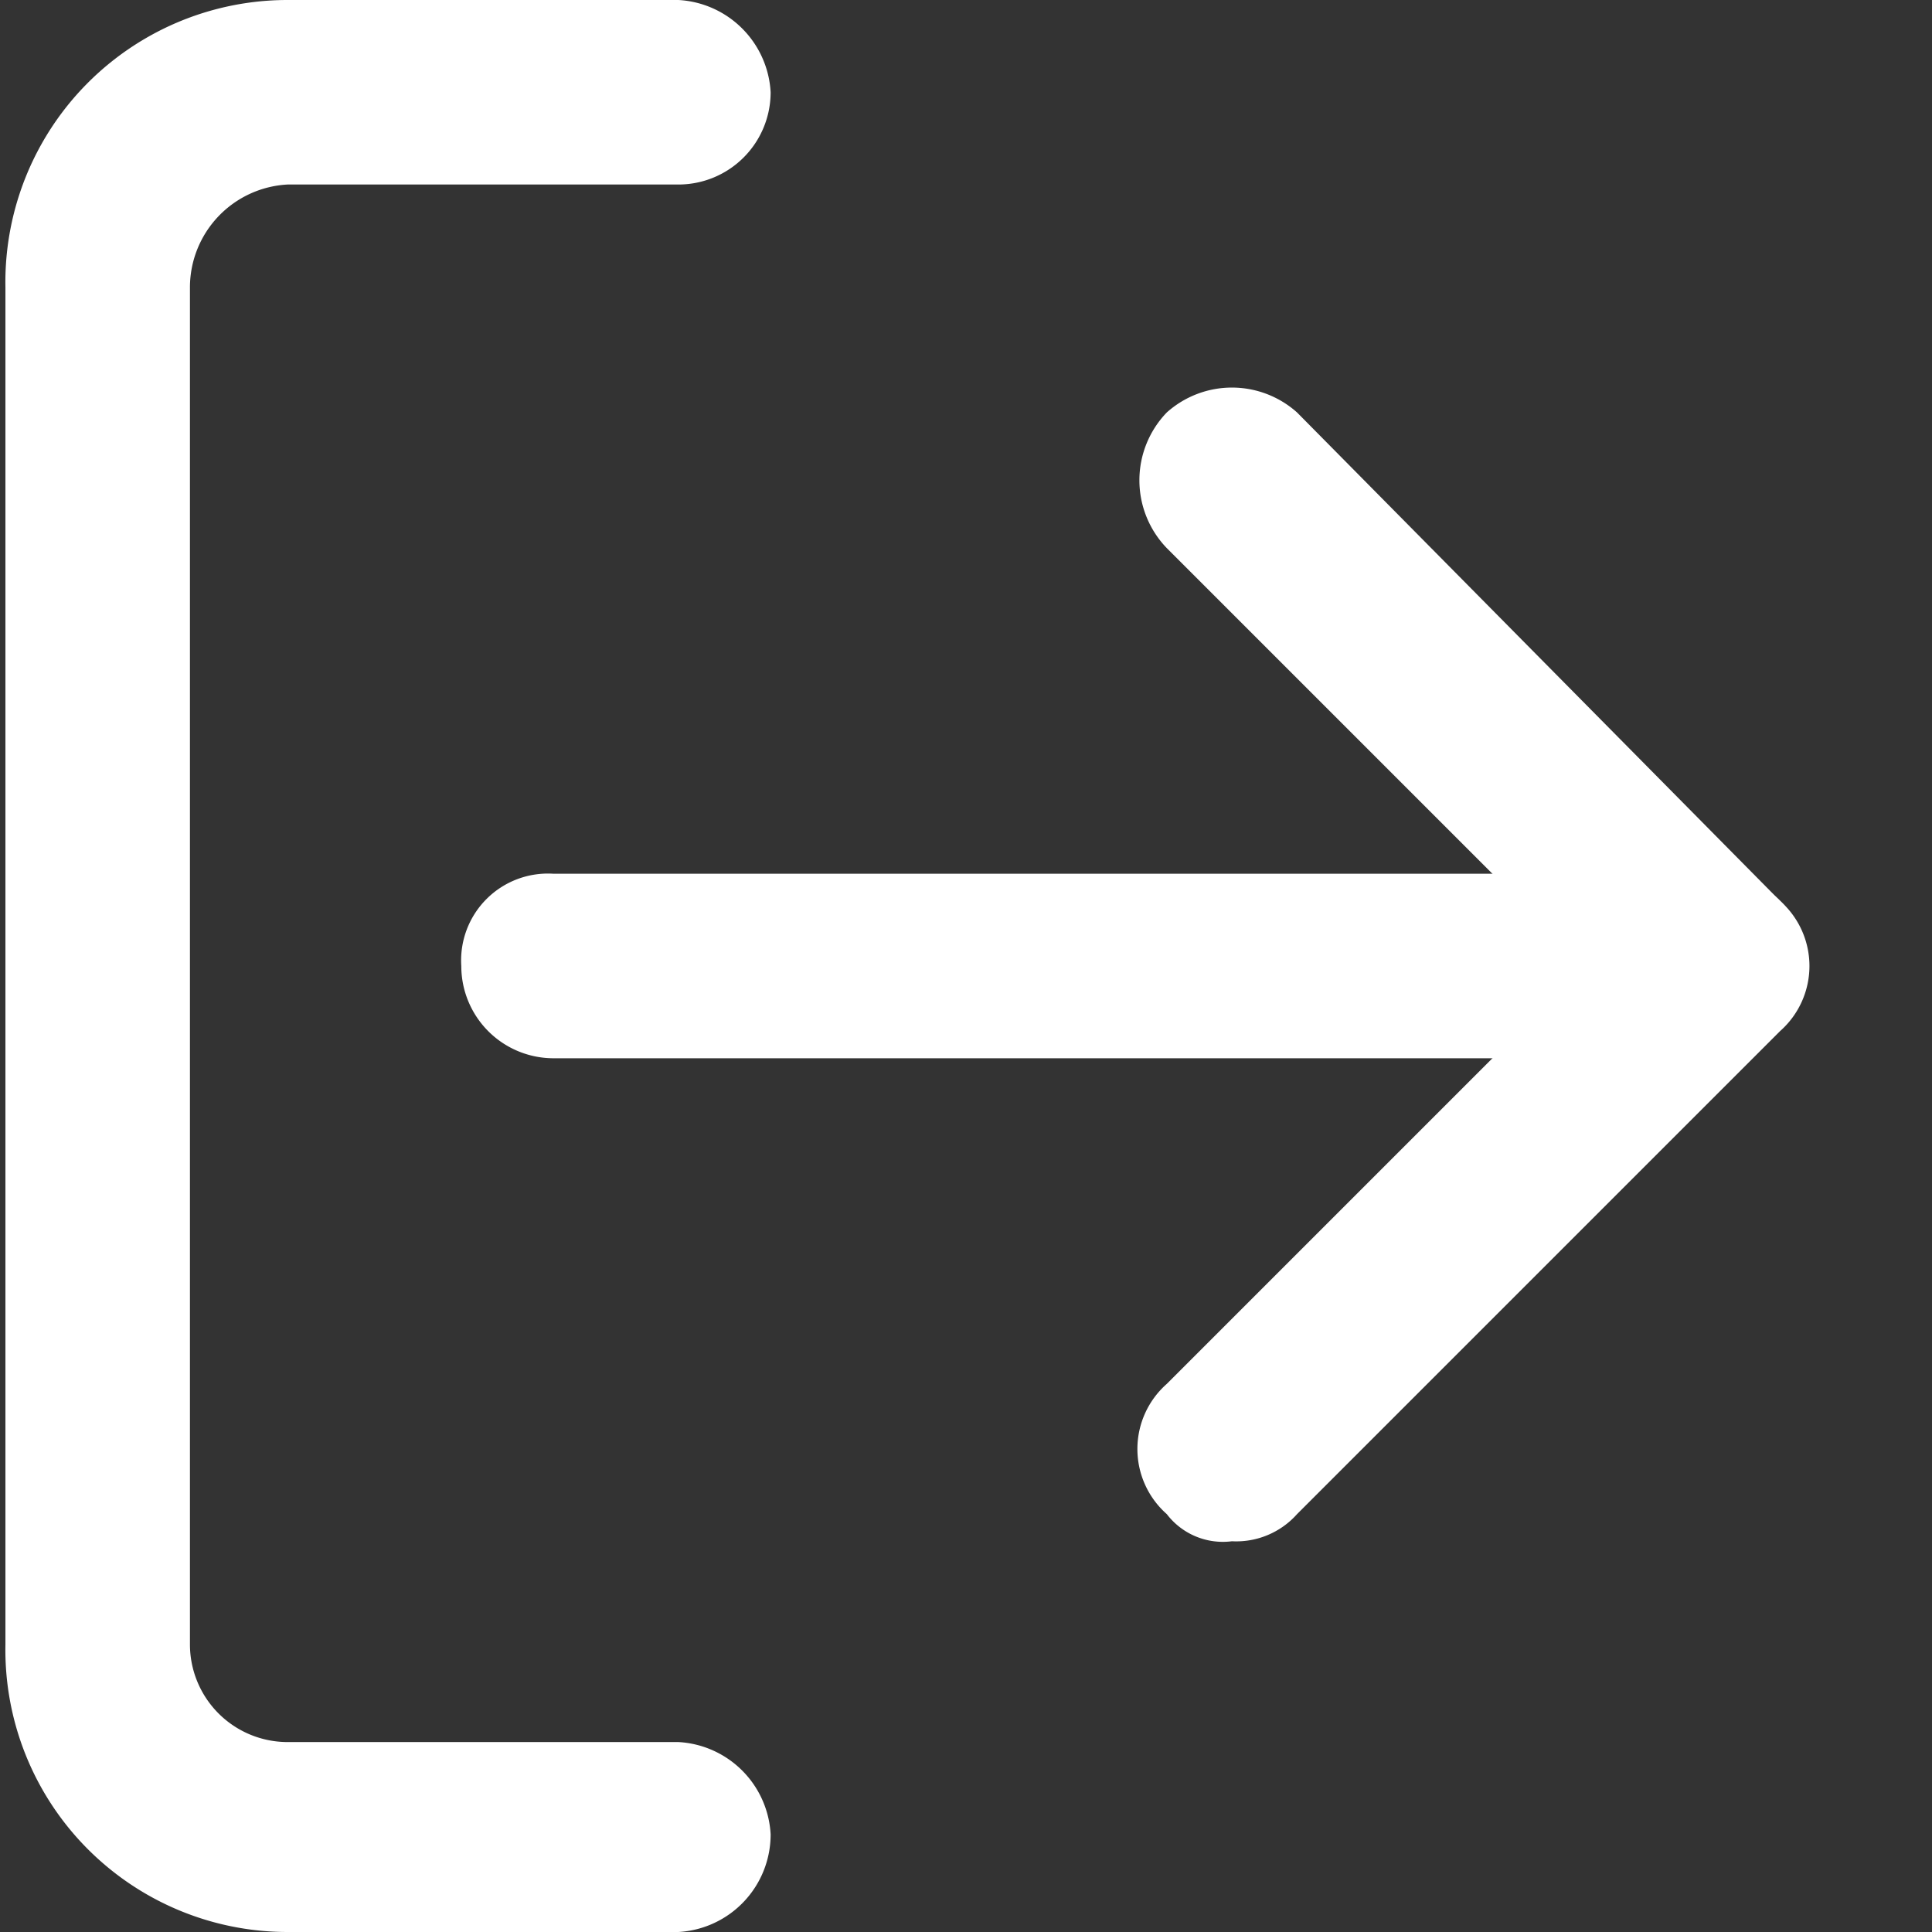 <svg xmlns="http://www.w3.org/2000/svg" viewBox="0 0 35.6 35.6"><rect x="0" y="0" width="35.6" height="35.6" fill="#333333" stroke="none"/><defs><style>.a{fill:#fff;}</style></defs><path class="a" d="M12.5,35.6H5.3A5.2,5.2,0,0,1,.1,30.3V5.3A5.2,5.2,0,0,1,5.3,0h7.2a1.8,1.8,0,0,1,1.7,1.7,1.7,1.7,0,0,1-1.7,1.7H5.3A1.9,1.9,0,0,0,3.5,5.3v25a1.8,1.8,0,0,0,1.8,1.8h7.2a1.8,1.8,0,0,1,1.7,1.7A1.8,1.8,0,0,1,12.5,35.6Z"/><path class="a" d="M22.7,28.4a1.3,1.3,0,0,1-1.2-.5,1.6,1.6,0,0,1,0-2.4l7.7-7.7-7.7-7.7a1.8,1.8,0,0,1,0-2.5,1.8,1.8,0,0,1,2.4,0l8.9,9a1.6,1.6,0,0,1,0,2.4l-8.9,8.9A1.5,1.5,0,0,1,22.7,28.4Z"/><path class="a" d="M31.6,19.5H10.2a1.7,1.7,0,0,1-1.7-1.7,1.6,1.6,0,0,1,1.7-1.7H31.6a1.7,1.7,0,0,1,1.7,1.7A1.8,1.8,0,0,1,31.6,19.5Z"/></svg>